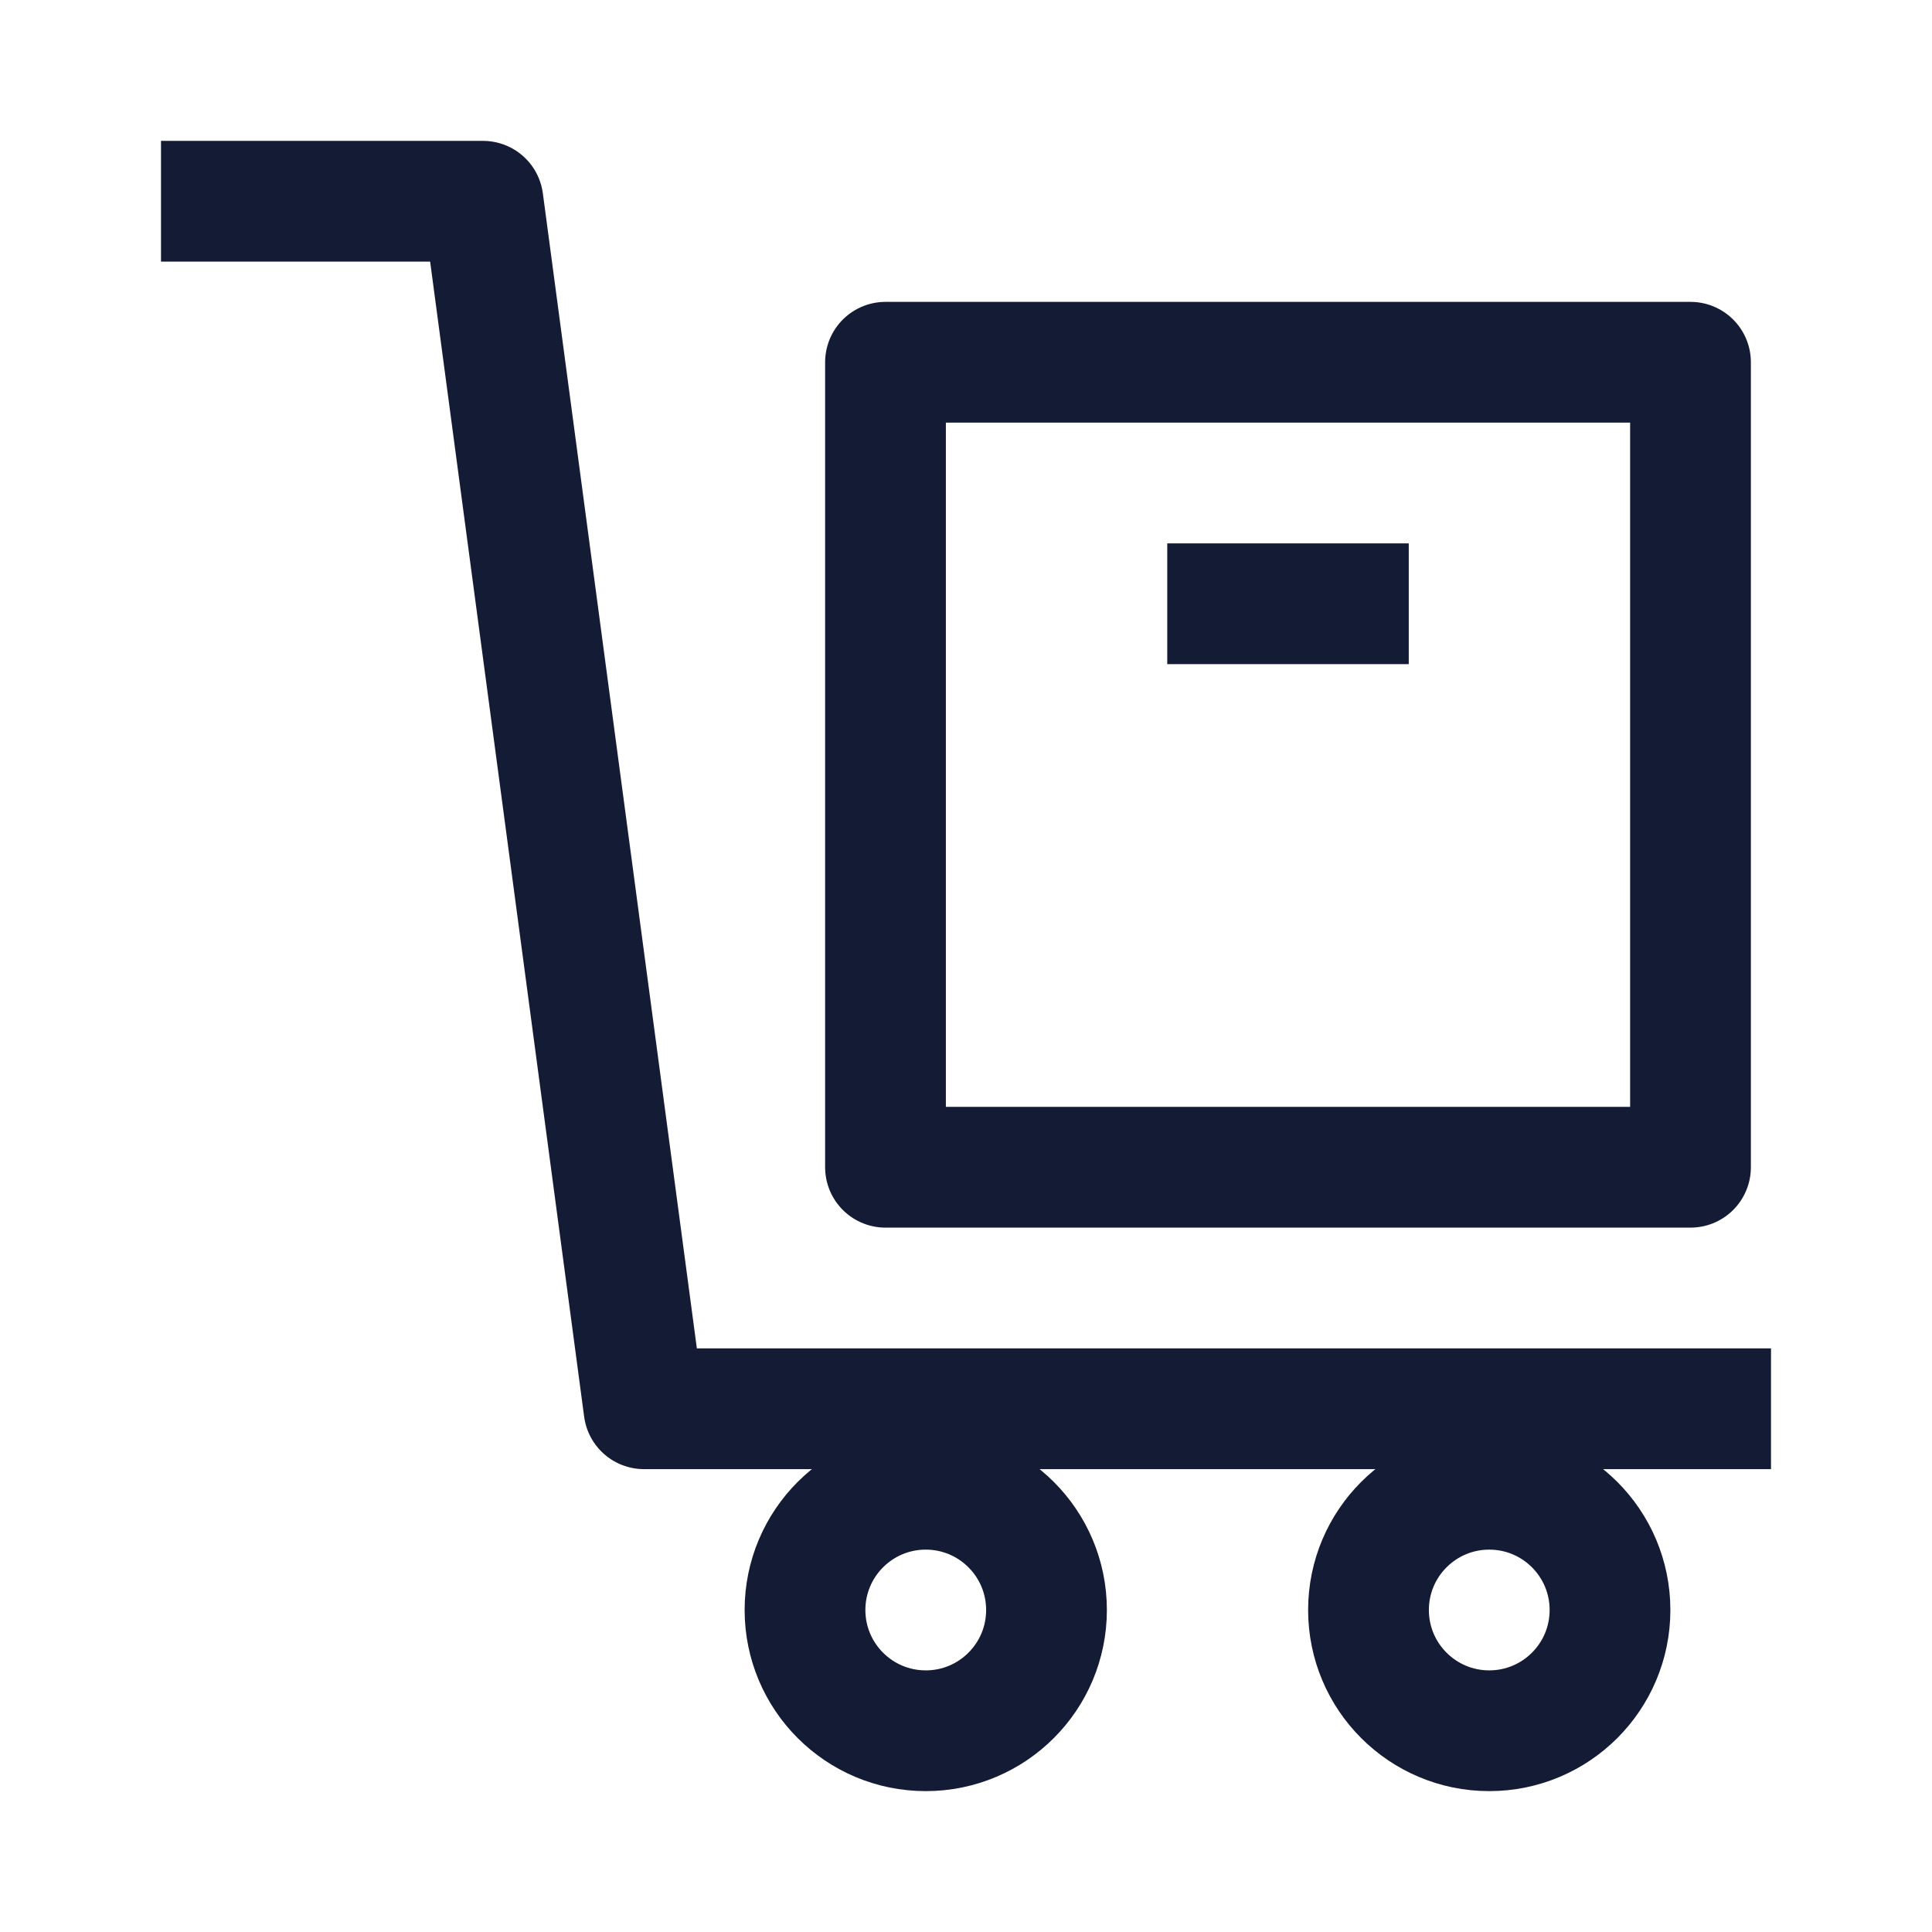 <svg width="24" height="24" viewBox="0 0 24 24" fill="none" xmlns="http://www.w3.org/2000/svg">
<path d="M2 2.5H6L8 17.5H22" stroke="#141B34" stroke-width="1.5" stroke-linejoin="round"/>
<circle cx="11.5" cy="20" r="1.5" stroke="#141B34" stroke-width="1.5"/>
<circle cx="18.5" cy="20" r="1.5" stroke="#141B34" stroke-width="1.5"/>
<path d="M21 14.5H11V4.5H21V14.5Z" stroke="#141B34" stroke-width="1.5" stroke-linecap="round" stroke-linejoin="round"/>
<path d="M14.5 7.5L17.5 7.5" stroke="#141B34" stroke-width="1.5" stroke-linejoin="round"/>
</svg>

